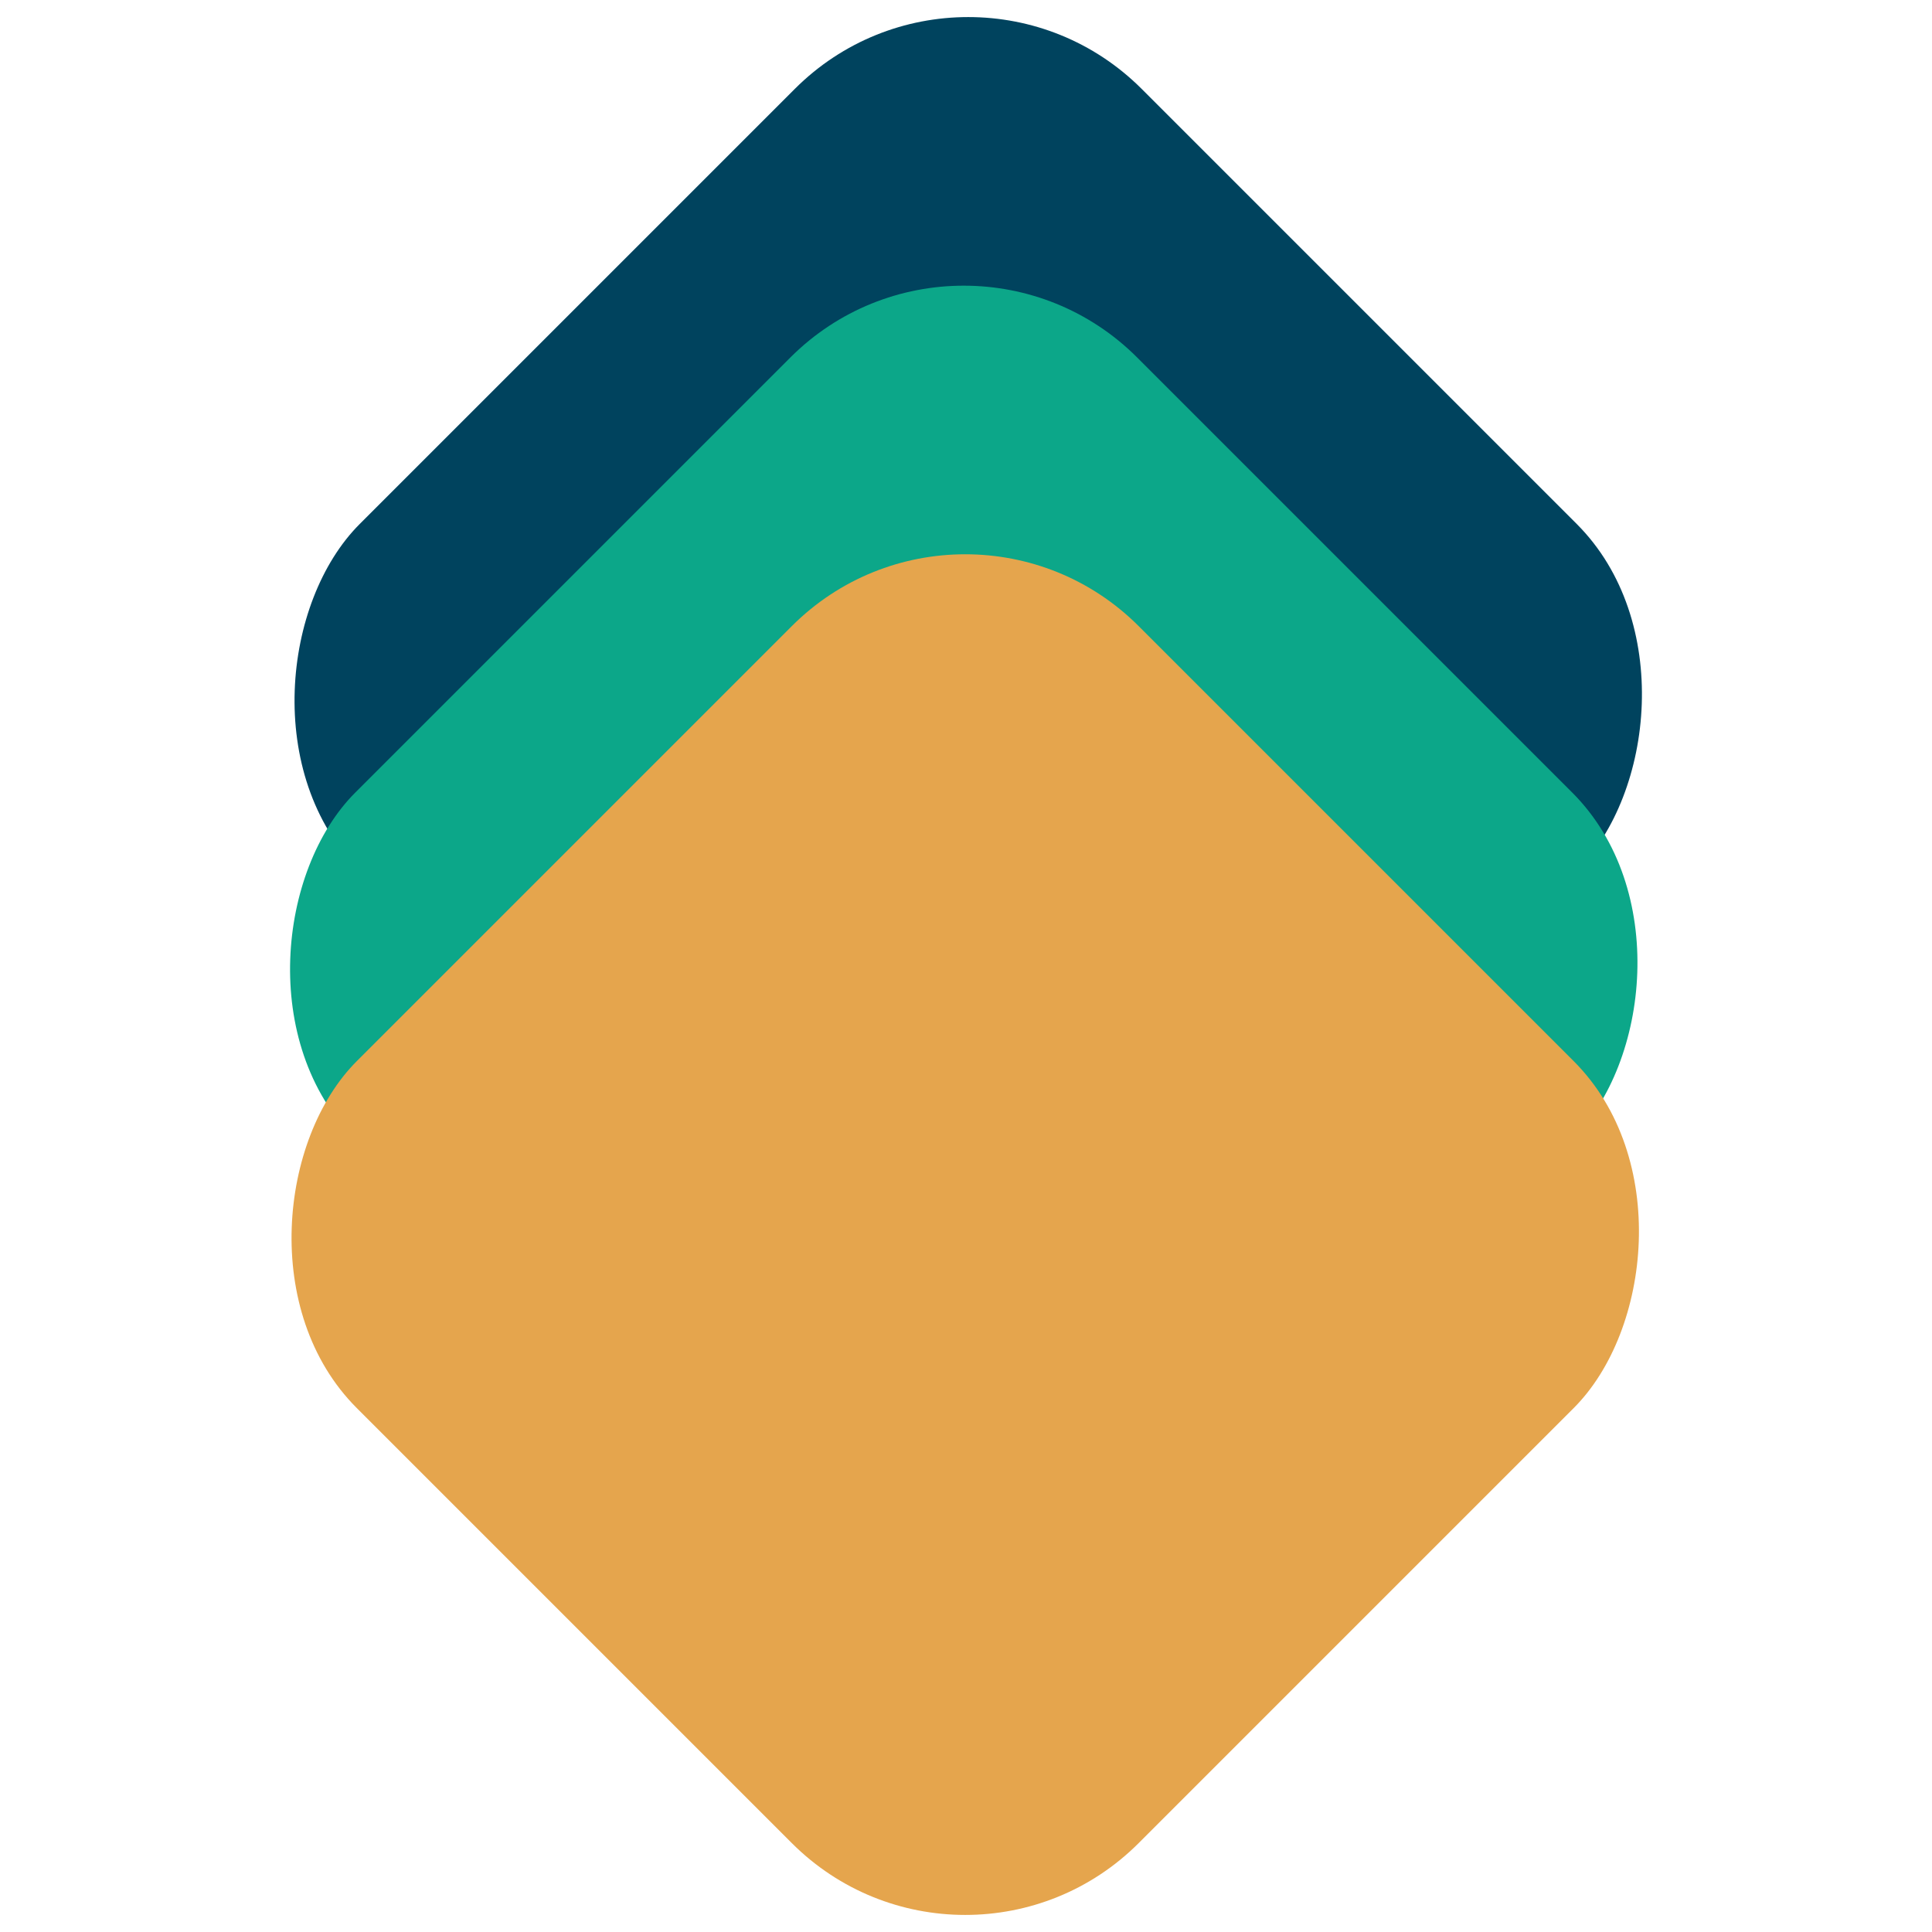 <svg id="Steinbock" xmlns="http://www.w3.org/2000/svg" viewBox="0 0 1024 1024"><defs><style>.cls-1{fill:#00435e;}.cls-2{fill:#0ca789;}.cls-3{fill:#e5a54d;}</style></defs><g id="Hintergrund"><rect class="cls-1" x="220.14" y="76.59" width="586.1" height="586.1" rx="130" transform="translate(614.69 993.89) rotate(-135)"/><rect class="cls-2" x="217.76" y="218.95" width="586.1" height="586.1" rx="130" transform="translate(509.97 1235.24) rotate(-135)"/><rect class="cls-3" x="218.56" y="361.31" width="586.1" height="586.1" rx="130" transform="translate(410.66 1478.83) rotate(-135)"/></g></svg>